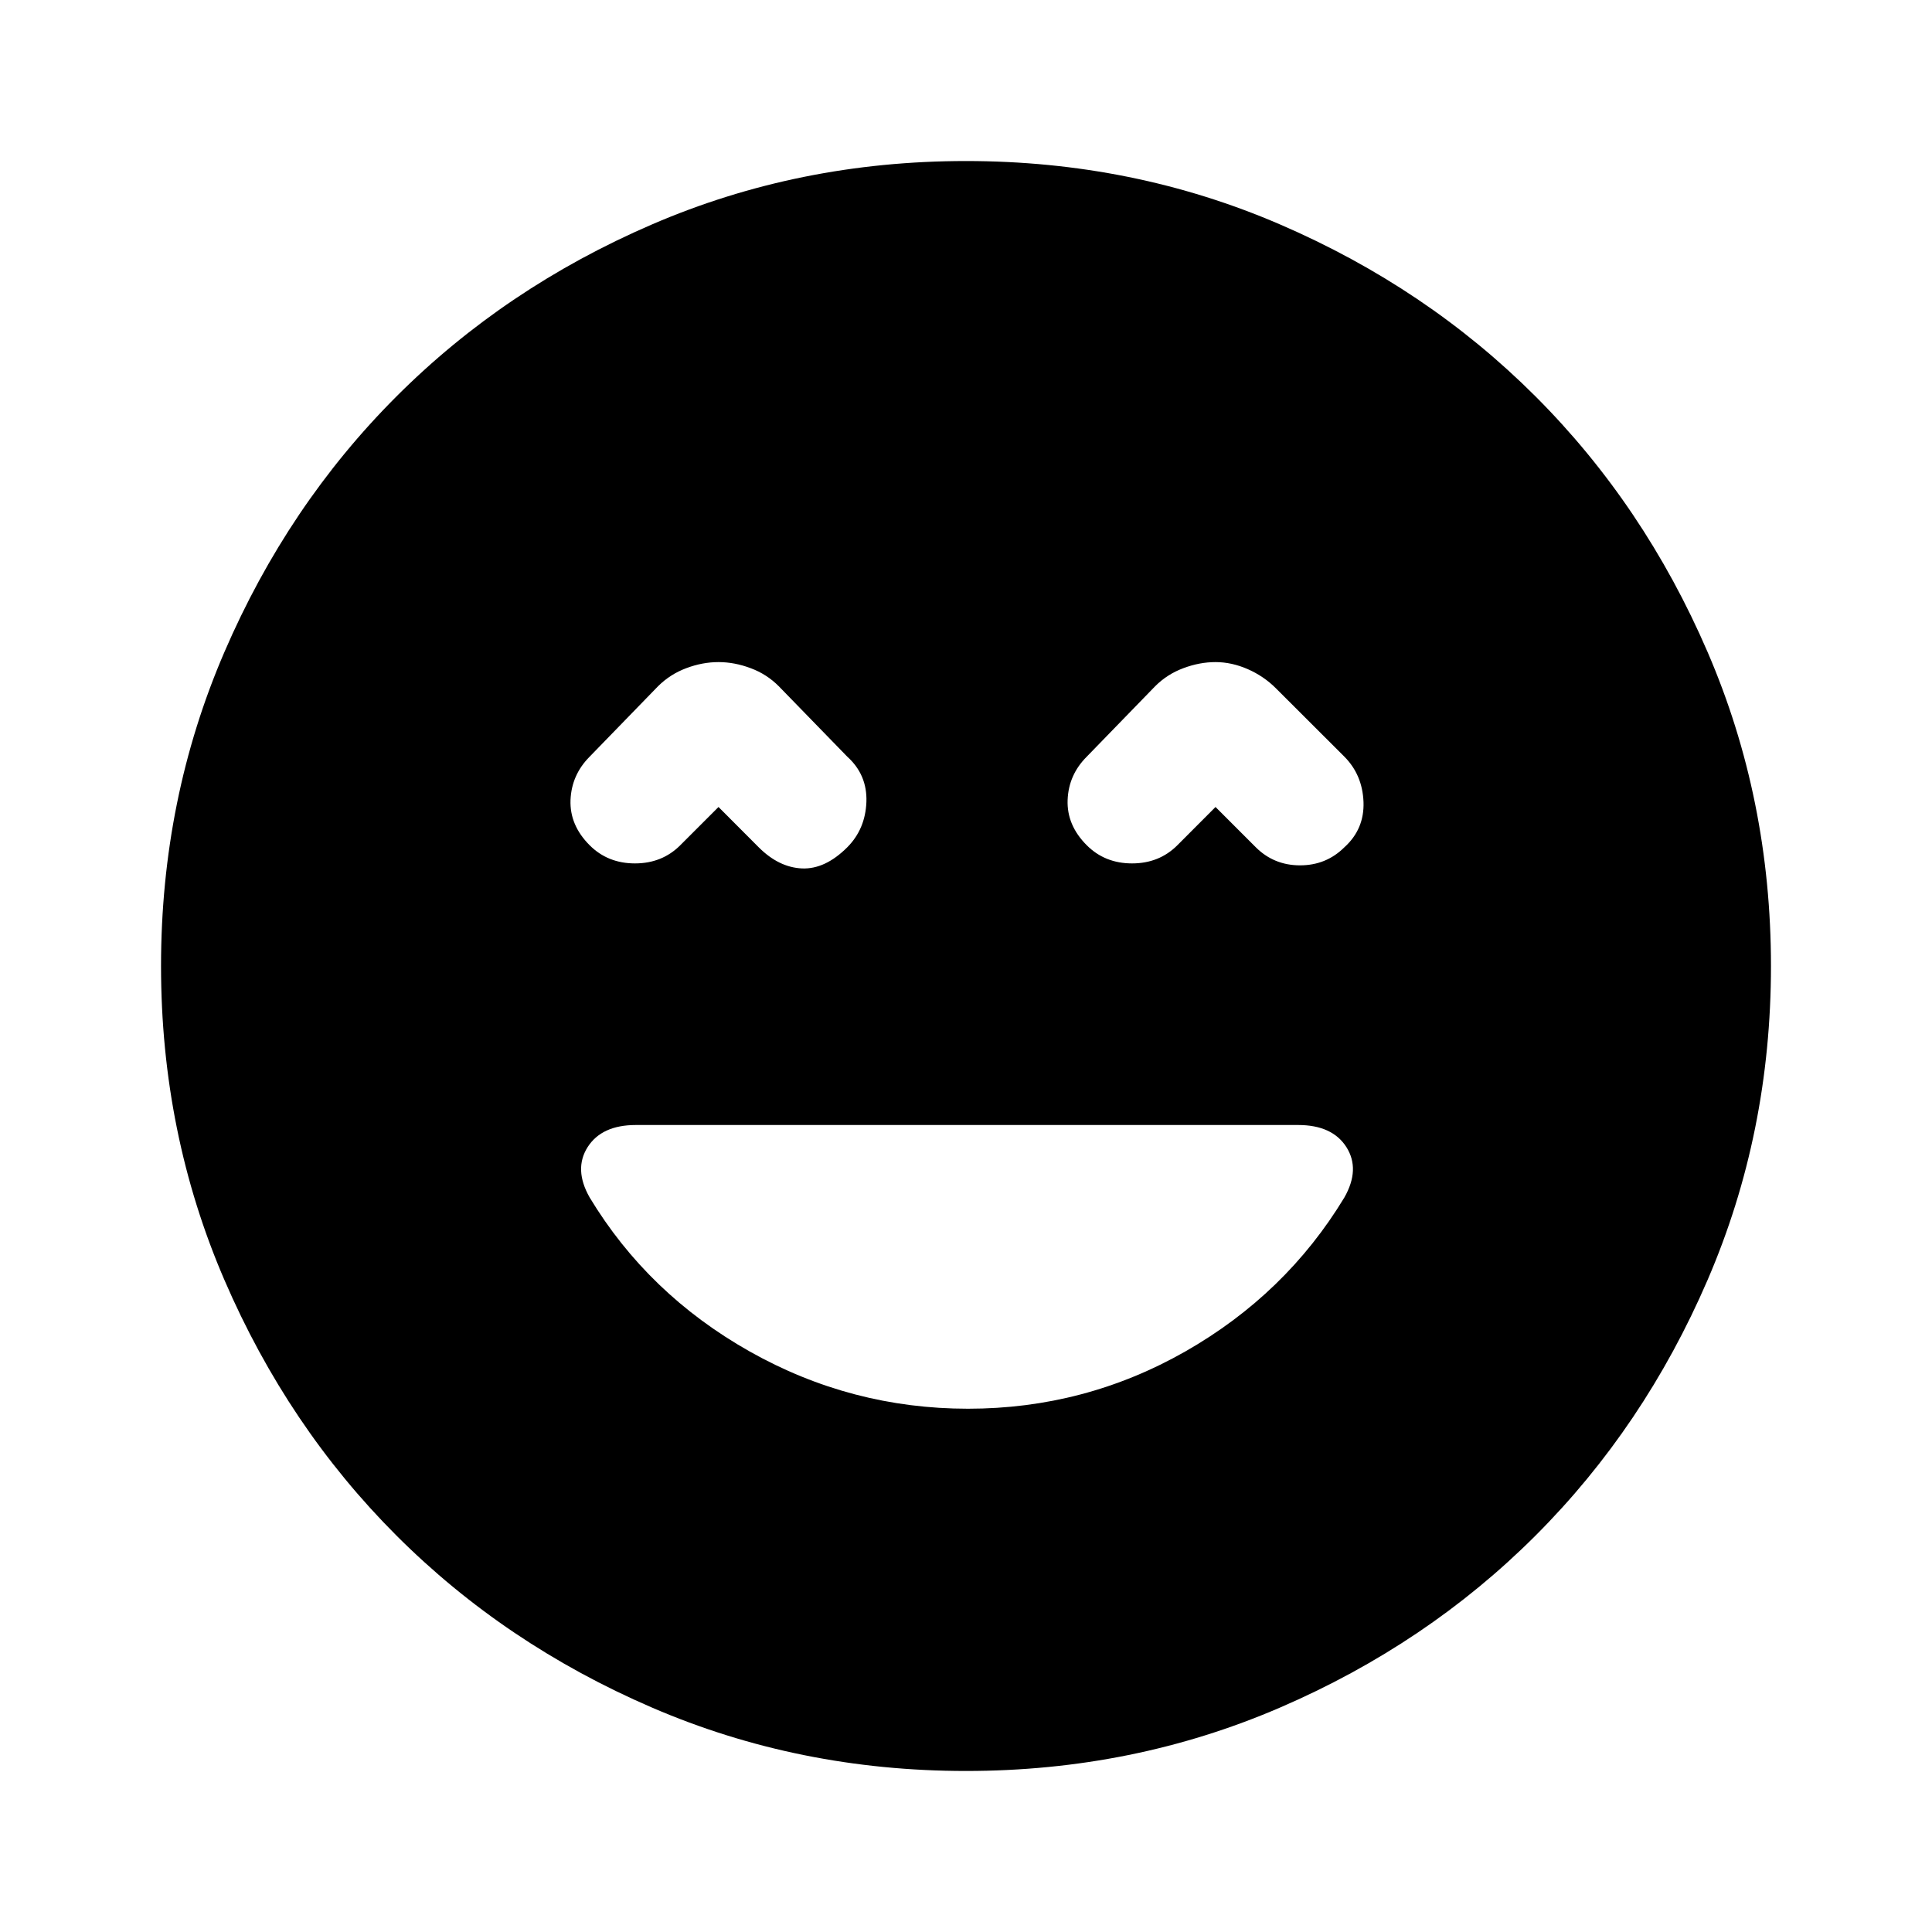 <svg xmlns="http://www.w3.org/2000/svg" height="20" width="20"><path d="M6.104 8.75Q6.292 8.938 6.573 8.938Q6.854 8.938 7.042 8.75L7.438 8.354L7.854 8.771Q8.062 8.979 8.302 8.99Q8.542 9 8.771 8.771Q8.958 8.583 8.969 8.302Q8.979 8.021 8.771 7.833L8.062 7.104Q7.938 6.979 7.771 6.917Q7.604 6.854 7.438 6.854Q7.271 6.854 7.104 6.917Q6.938 6.979 6.812 7.104L6.104 7.833Q5.917 8.021 5.906 8.281Q5.896 8.542 6.104 8.75ZM11.25 8.75Q11.438 8.938 11.719 8.938Q12 8.938 12.188 8.75L12.583 8.354L13 8.771Q13.188 8.958 13.458 8.958Q13.729 8.958 13.917 8.771Q14.125 8.583 14.115 8.302Q14.104 8.021 13.917 7.833L13.208 7.125Q13.083 7 12.917 6.927Q12.75 6.854 12.583 6.854Q12.417 6.854 12.25 6.917Q12.083 6.979 11.958 7.104L11.25 7.833Q11.062 8.021 11.052 8.281Q11.042 8.542 11.25 8.75ZM10 18.333Q8.271 18.333 6.75 17.677Q5.229 17.021 4.104 15.896Q2.979 14.771 2.323 13.25Q1.667 11.729 1.667 10Q1.667 8.271 2.323 6.75Q2.979 5.229 4.104 4.104Q5.229 2.979 6.75 2.323Q8.271 1.667 10 1.667Q11.729 1.667 13.25 2.323Q14.771 2.979 15.896 4.104Q17.021 5.229 17.677 6.75Q18.333 8.271 18.333 10Q18.333 11.729 17.677 13.25Q17.021 14.771 15.896 15.896Q14.771 17.021 13.25 17.677Q11.729 18.333 10 18.333ZM10.021 14.583Q11.229 14.583 12.271 13.99Q13.312 13.396 13.917 12.396Q14.083 12.104 13.938 11.875Q13.792 11.646 13.438 11.646H6.583Q6.229 11.646 6.083 11.875Q5.938 12.104 6.104 12.396Q6.708 13.396 7.76 13.99Q8.812 14.583 10.021 14.583Z"/></svg>